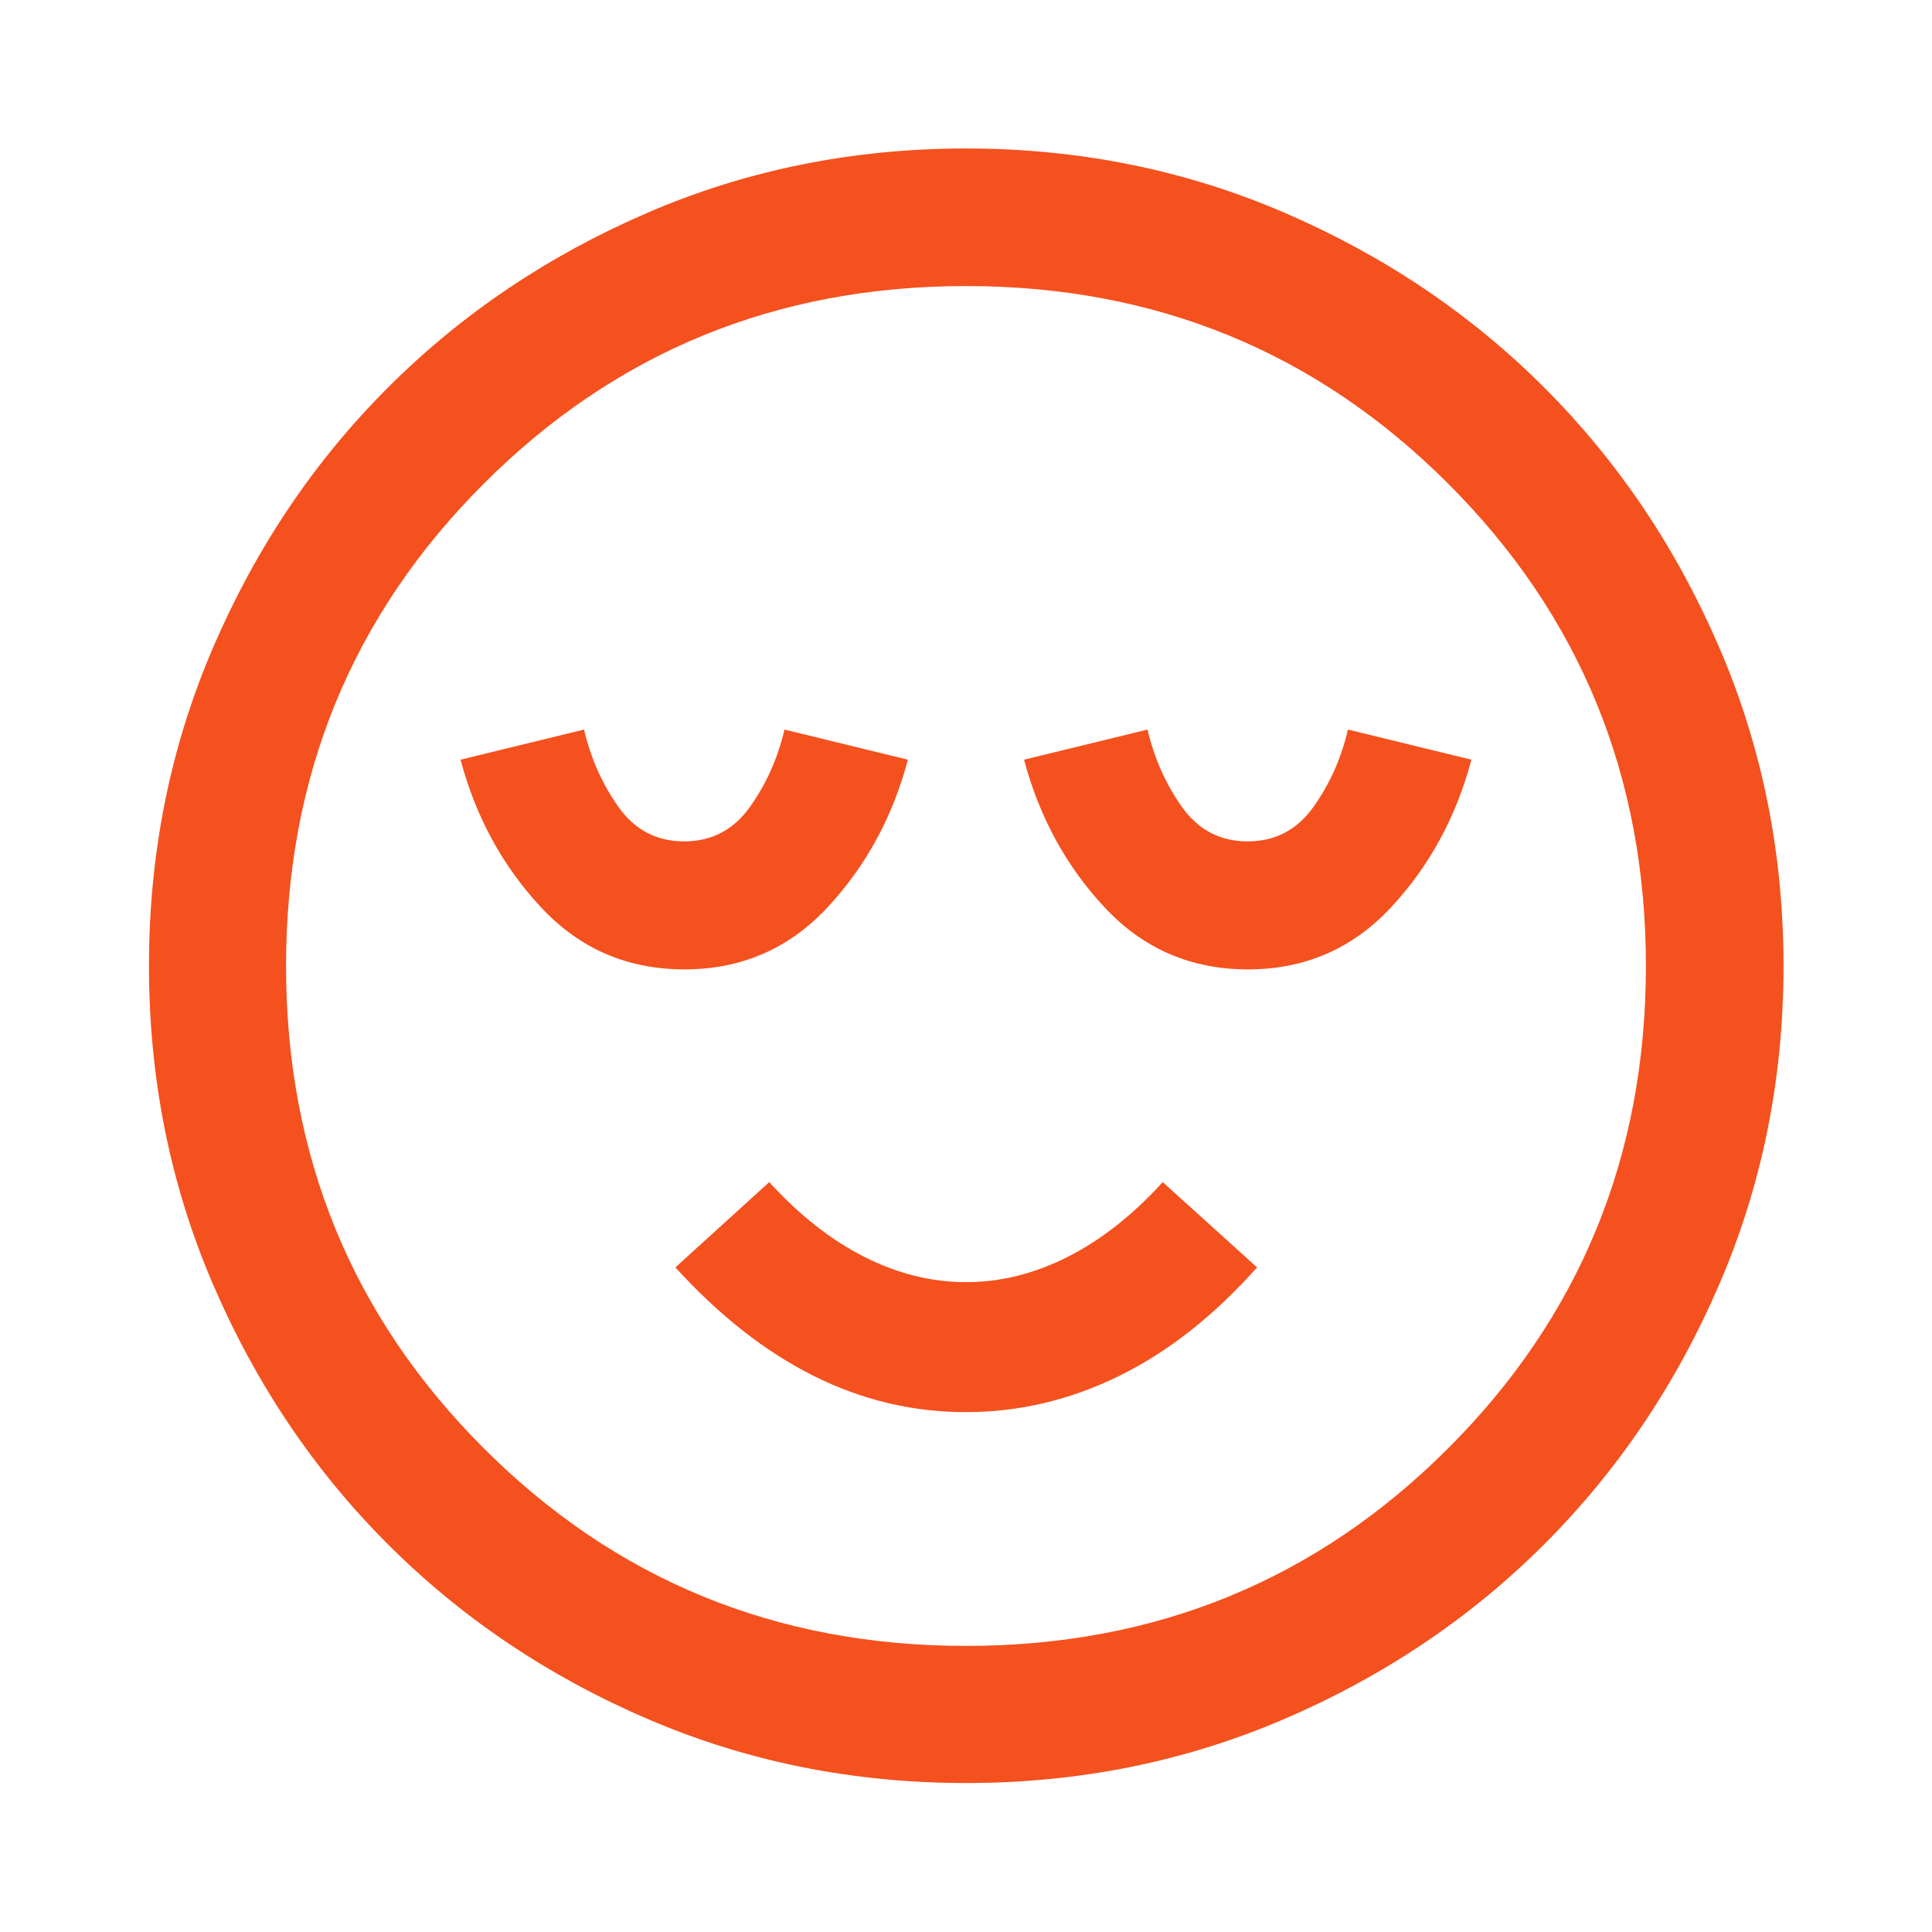 <svg width="48" height="48" viewBox="0 0 48 48" fill="none" xmlns="http://www.w3.org/2000/svg">
<mask id="mask0_13_1353" style="mask-type:alpha" maskUnits="userSpaceOnUse" x="0" y="0" width="48" height="48">
<rect width="48" height="48" fill="#D9D9D9"/>
</mask>
<g mask="url(#mask0_13_1353)">
<path d="M17.002 24.084C18.417 24.084 19.602 23.571 20.557 22.546C21.512 21.521 22.179 20.297 22.557 18.874L19.49 18.126C19.322 18.842 19.035 19.484 18.629 20.052C18.223 20.62 17.679 20.904 16.997 20.904C16.315 20.904 15.772 20.62 15.368 20.052C14.964 19.484 14.678 18.842 14.51 18.126L11.442 18.874C11.821 20.297 12.488 21.521 13.445 22.546C14.402 23.571 15.588 24.084 17.002 24.084ZM23.995 35.084C25.314 35.084 26.584 34.784 27.804 34.185C29.024 33.586 30.166 32.687 31.231 31.488L28.888 29.369C28.147 30.184 27.361 30.803 26.532 31.224C25.703 31.644 24.859 31.855 24 31.855C23.141 31.855 22.297 31.644 21.468 31.224C20.639 30.803 19.853 30.184 19.112 29.369L16.78 31.488C17.871 32.687 19.017 33.586 20.217 34.185C21.417 34.784 22.677 35.084 23.995 35.084ZM31.002 24.084C32.417 24.084 33.602 23.571 34.557 22.546C35.512 21.521 36.179 20.297 36.557 18.874L33.49 18.126C33.322 18.842 33.035 19.484 32.629 20.052C32.223 20.62 31.679 20.904 30.997 20.904C30.315 20.904 29.772 20.62 29.368 20.052C28.964 19.484 28.678 18.842 28.51 18.126L25.442 18.874C25.821 20.297 26.488 21.521 27.445 22.546C28.402 23.571 29.588 24.084 31.002 24.084ZM24 44.299C21.193 44.299 18.555 43.768 16.086 42.706C13.617 41.644 11.467 40.197 9.635 38.365C7.803 36.533 6.356 34.383 5.294 31.914C4.232 29.445 3.701 26.808 3.701 24C3.701 21.194 4.232 18.555 5.294 16.087C6.356 13.617 7.802 11.466 9.633 9.634C11.464 7.802 13.614 6.353 16.083 5.287C18.552 4.222 21.191 3.689 23.998 3.689C26.806 3.689 29.445 4.221 31.915 5.286C34.385 6.351 36.536 7.799 38.368 9.63C40.2 11.462 41.648 13.613 42.713 16.083C43.778 18.553 44.311 21.192 44.311 24.001C44.311 26.809 43.778 29.448 42.712 31.916C41.647 34.386 40.198 36.536 38.366 38.367C36.534 40.197 34.383 41.644 31.914 42.706C29.445 43.768 26.807 44.299 24 44.299ZM24 40.892C28.714 40.892 32.708 39.255 35.981 35.981C39.255 32.708 40.892 28.714 40.892 24C40.892 19.286 39.255 15.292 35.981 12.018C32.708 8.744 28.714 7.107 24 7.107C19.286 7.107 15.292 8.744 12.018 12.018C8.744 15.292 7.107 19.286 7.107 24C7.107 28.714 8.744 32.708 12.018 35.981C15.292 39.255 19.286 40.892 24 40.892Z" fill="#F4511E"/>
</g>
</svg>
